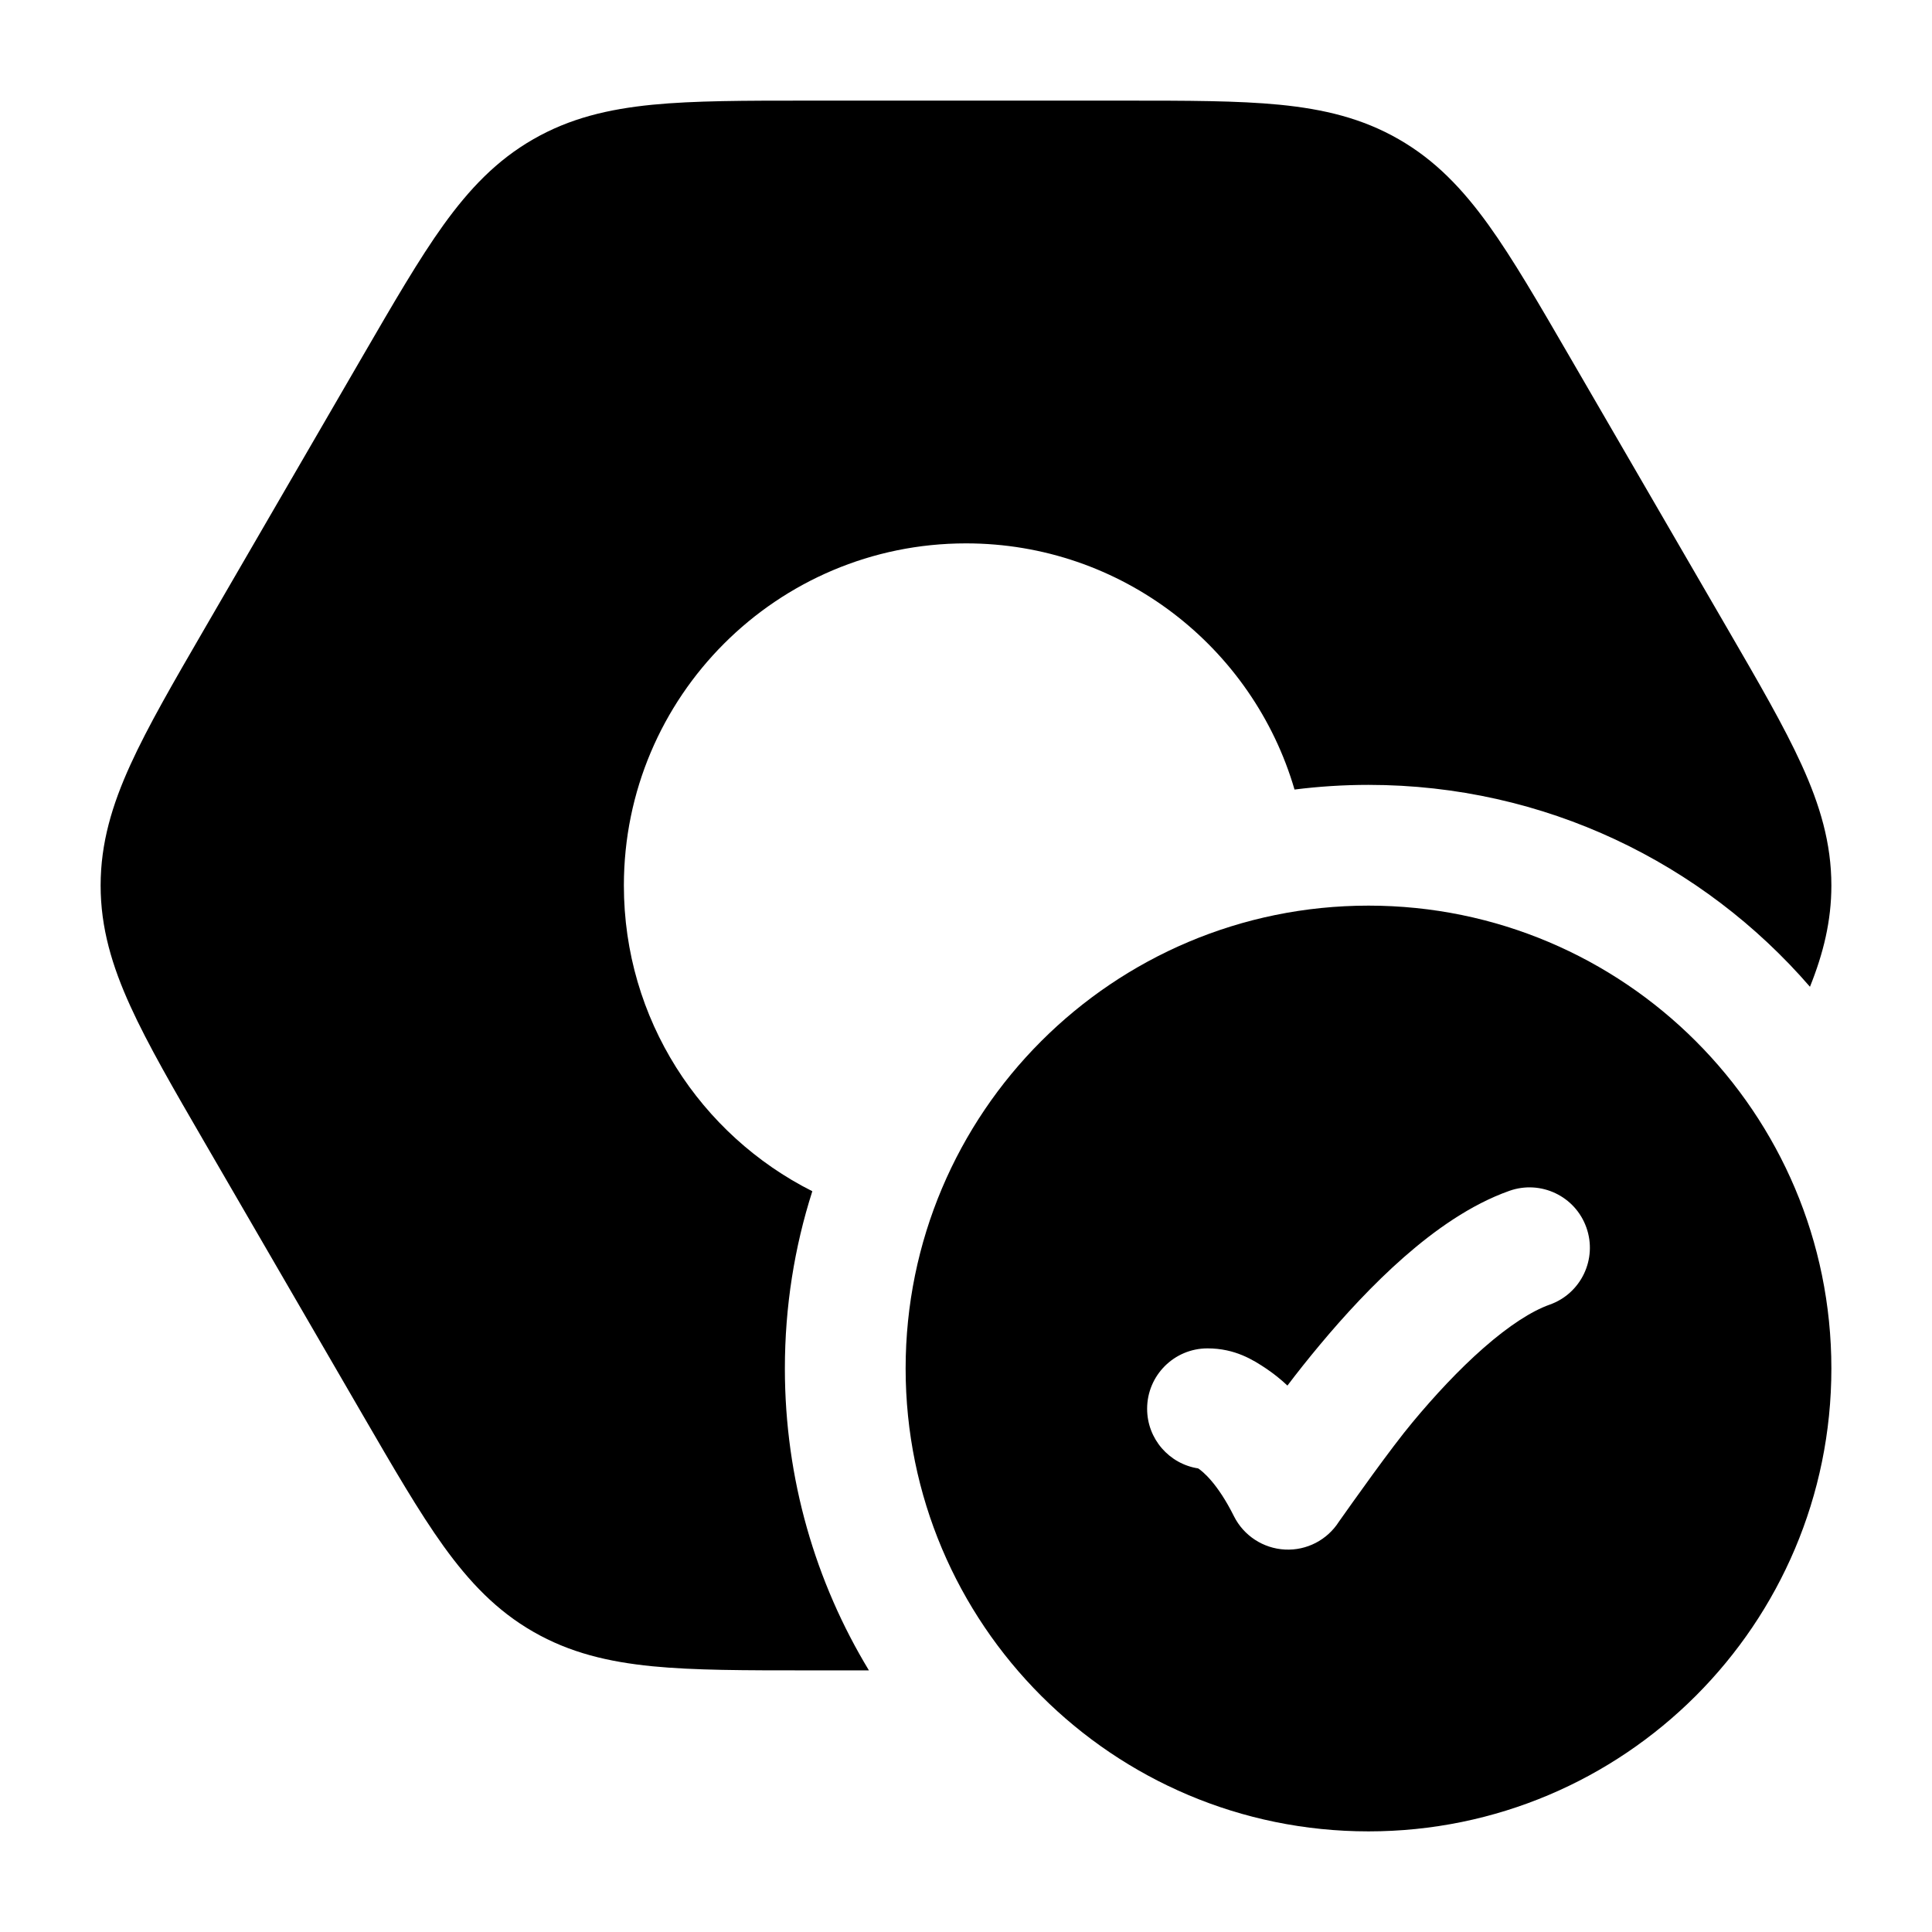 <svg width="24" height="24" viewBox="0 0 24 24" xmlns="http://www.w3.org/2000/svg">
    <path fill-rule="evenodd" clip-rule="evenodd" d="M17 11.25C13.824 11.25 11.25 13.824 11.25 17C11.25 20.176 13.824 22.75 17 22.75C20.176 22.75 22.75 20.176 22.75 17C22.75 13.824 20.176 11.25 17 11.25ZM19.25 16.207C19.641 16.069 19.845 15.64 19.707 15.25C19.569 14.859 19.14 14.655 18.75 14.793C18.267 14.964 17.82 15.284 17.441 15.616C17.055 15.955 16.696 16.346 16.395 16.707C16.248 16.883 16.113 17.053 15.993 17.212C15.905 17.129 15.816 17.06 15.729 17.001C15.57 16.895 15.344 16.75 15 16.75C14.586 16.75 14.25 17.086 14.25 17.5C14.25 17.875 14.525 18.186 14.884 18.241C14.94 18.278 15.124 18.425 15.329 18.836C15.45 19.077 15.692 19.235 15.962 19.249C16.232 19.263 16.488 19.13 16.633 18.902C16.796 18.672 17.276 17.992 17.547 17.668C17.818 17.342 18.122 17.014 18.43 16.744C18.746 16.467 19.027 16.286 19.25 16.207Z"/>
    <path d="M13.974 1.25C14.744 1.25 15.376 1.25 15.896 1.301C16.441 1.355 16.921 1.468 17.376 1.73C17.831 1.991 18.17 2.349 18.49 2.793C18.795 3.217 19.111 3.763 19.497 4.428L21.458 7.808C21.845 8.475 22.163 9.023 22.38 9.5C22.608 10 22.75 10.474 22.75 11C22.75 11.441 22.65 11.845 22.484 12.258C21.155 10.722 19.191 9.75 17 9.75C16.689 9.75 16.382 9.77 16.081 9.808C15.565 8.041 13.933 6.75 12 6.75C9.653 6.75 7.75 8.653 7.75 11C7.75 12.661 8.702 14.099 10.091 14.798C9.869 15.492 9.75 16.232 9.75 17C9.75 18.372 10.131 19.656 10.794 20.75H10.026C9.256 20.75 8.624 20.75 8.104 20.699C7.559 20.645 7.079 20.532 6.624 20.27C6.169 20.009 5.83 19.651 5.51 19.207C5.205 18.783 4.889 18.237 4.503 17.572L2.542 14.192C2.155 13.525 1.837 12.977 1.62 12.5C1.392 12 1.25 11.526 1.25 11C1.25 10.474 1.392 10 1.62 9.5C1.837 9.023 2.155 8.475 2.542 7.808L4.503 4.428C4.889 3.763 5.205 3.217 5.51 2.793C5.83 2.349 6.169 1.991 6.624 1.73C7.079 1.468 7.559 1.355 8.104 1.301C8.624 1.25 9.256 1.25 10.026 1.25H13.974Z"/>
</svg>
